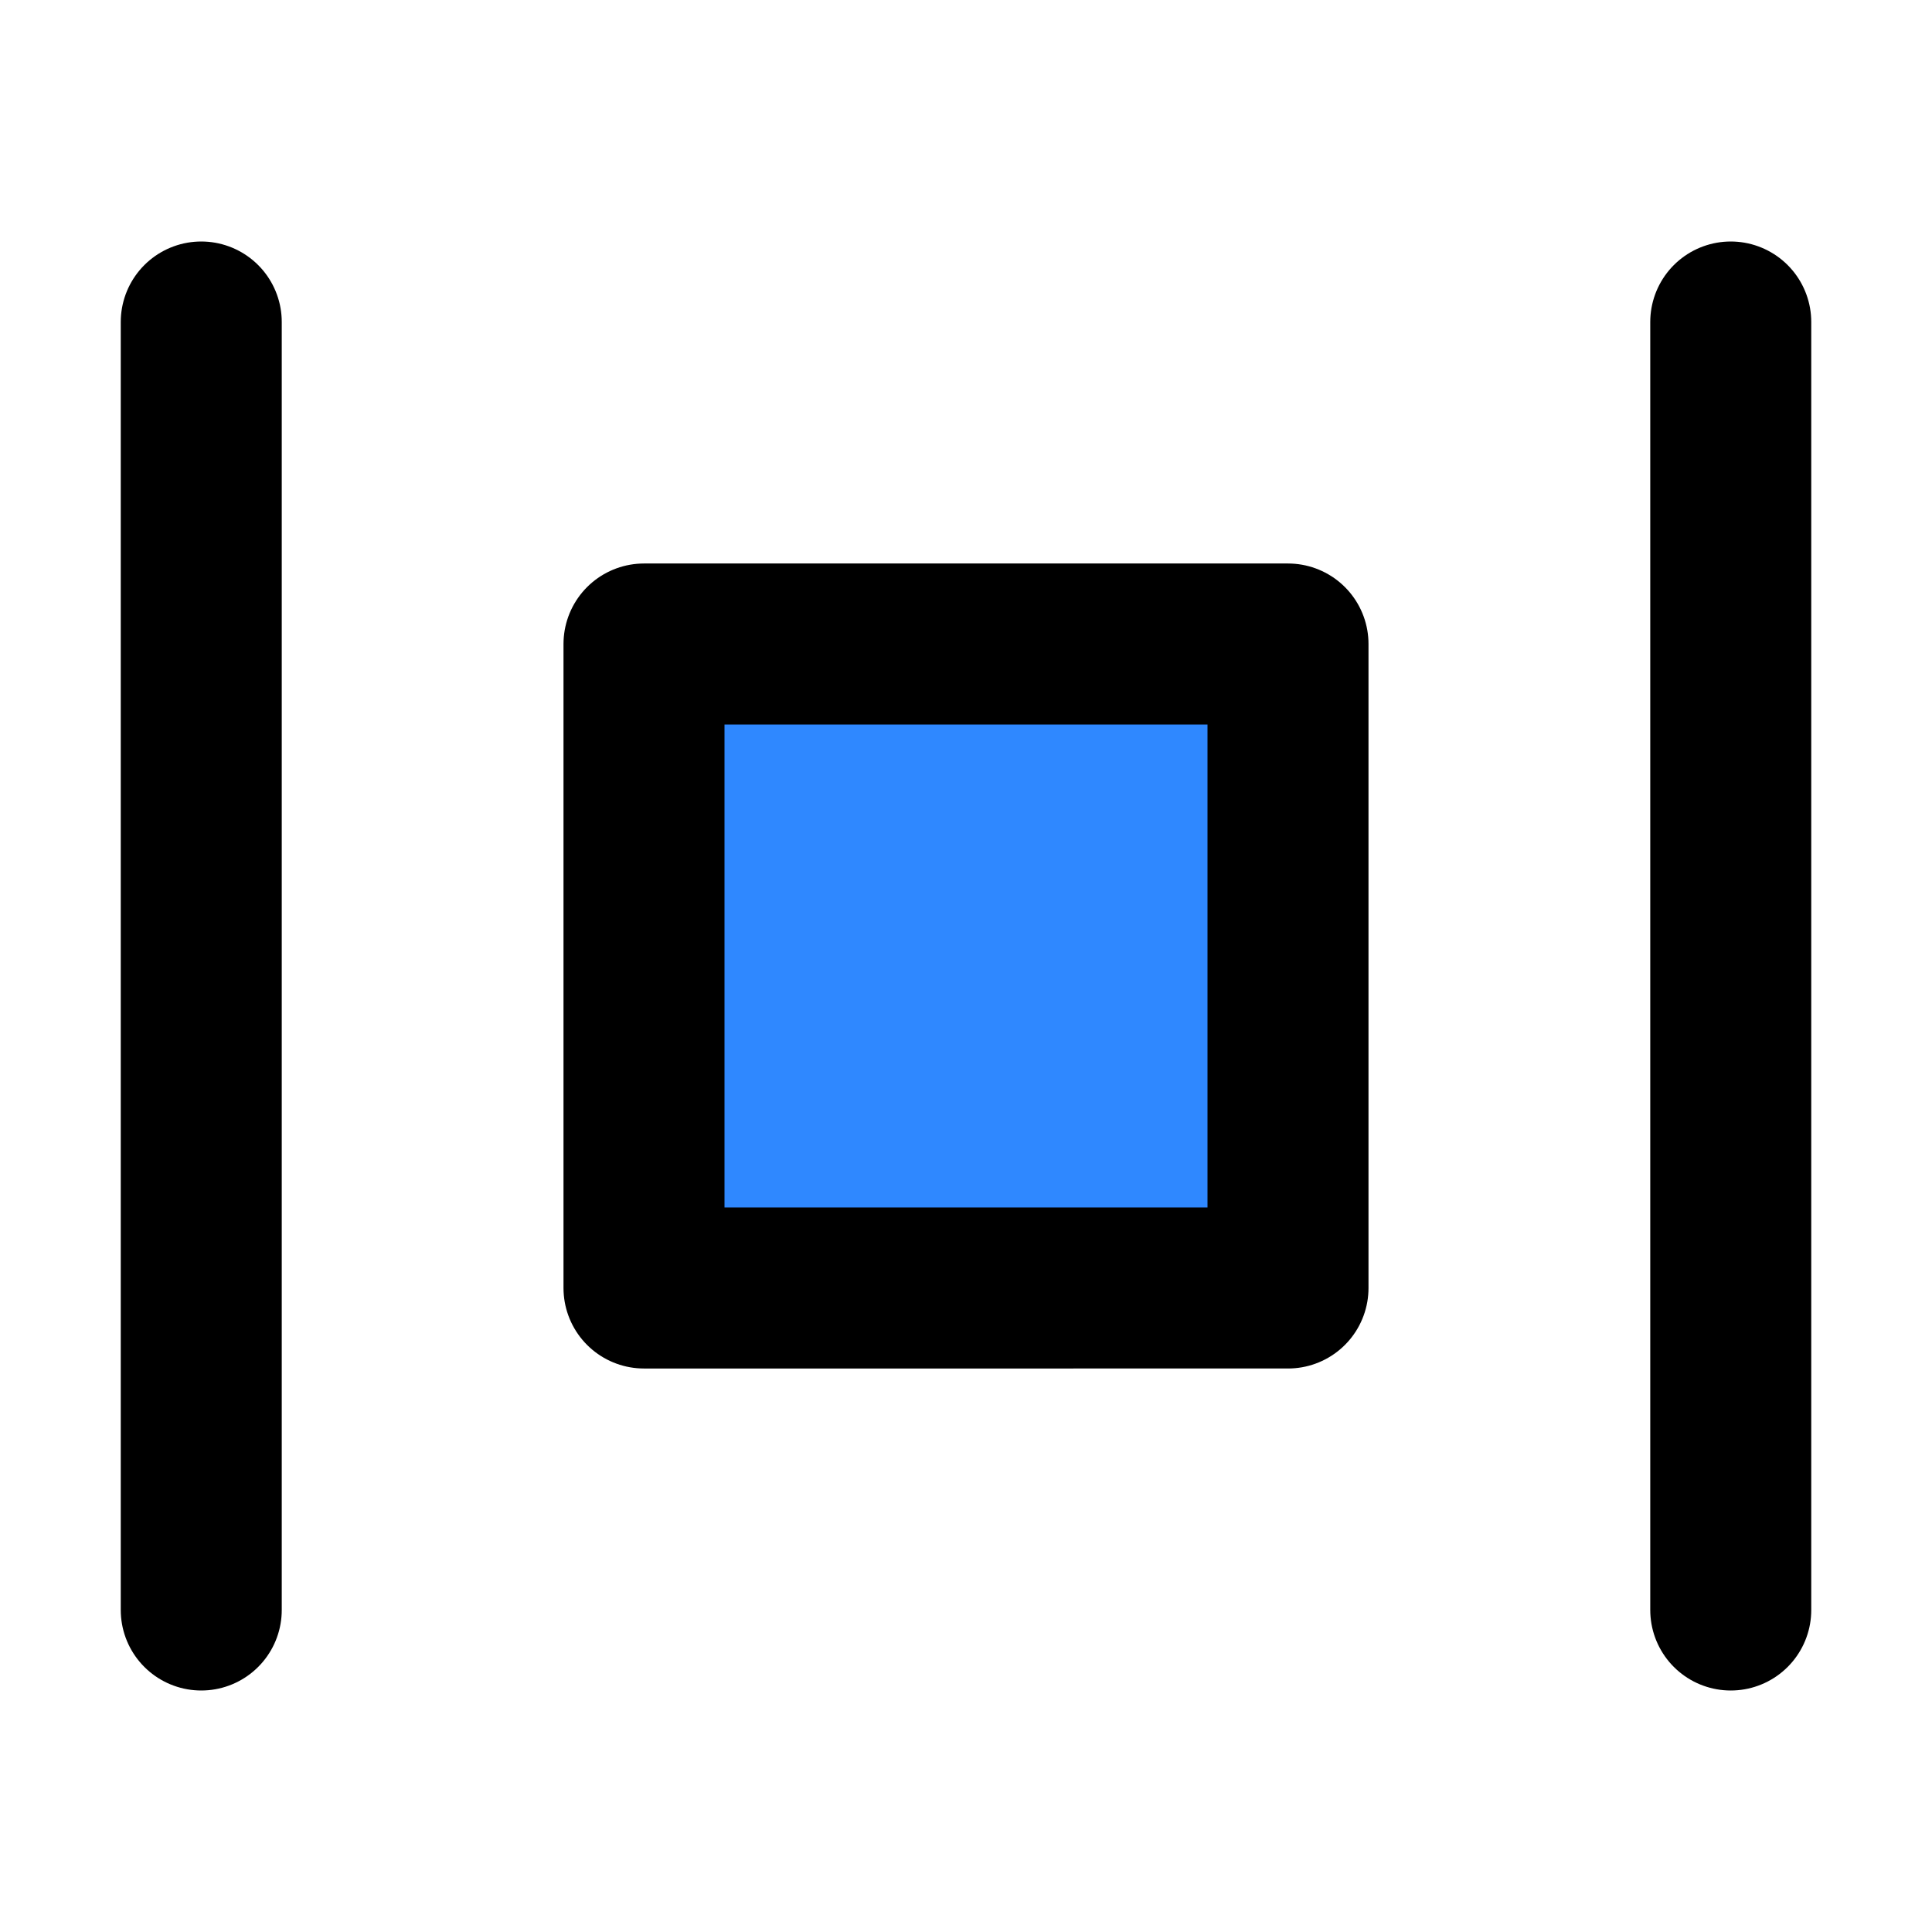 <svg viewBox="0 0 48 48" fill="none" xmlns="http://www.w3.org/2000/svg" height="1em" width="1em">
  <path fill="#2F88FF" stroke="#000" stroke-width="4" stroke-linecap="round" stroke-linejoin="round" d="M16 16h16v16H16z"/>
  <path d="M5 40V8m38 32V8" stroke="#000" stroke-width="4" stroke-linecap="round"/>
</svg>

